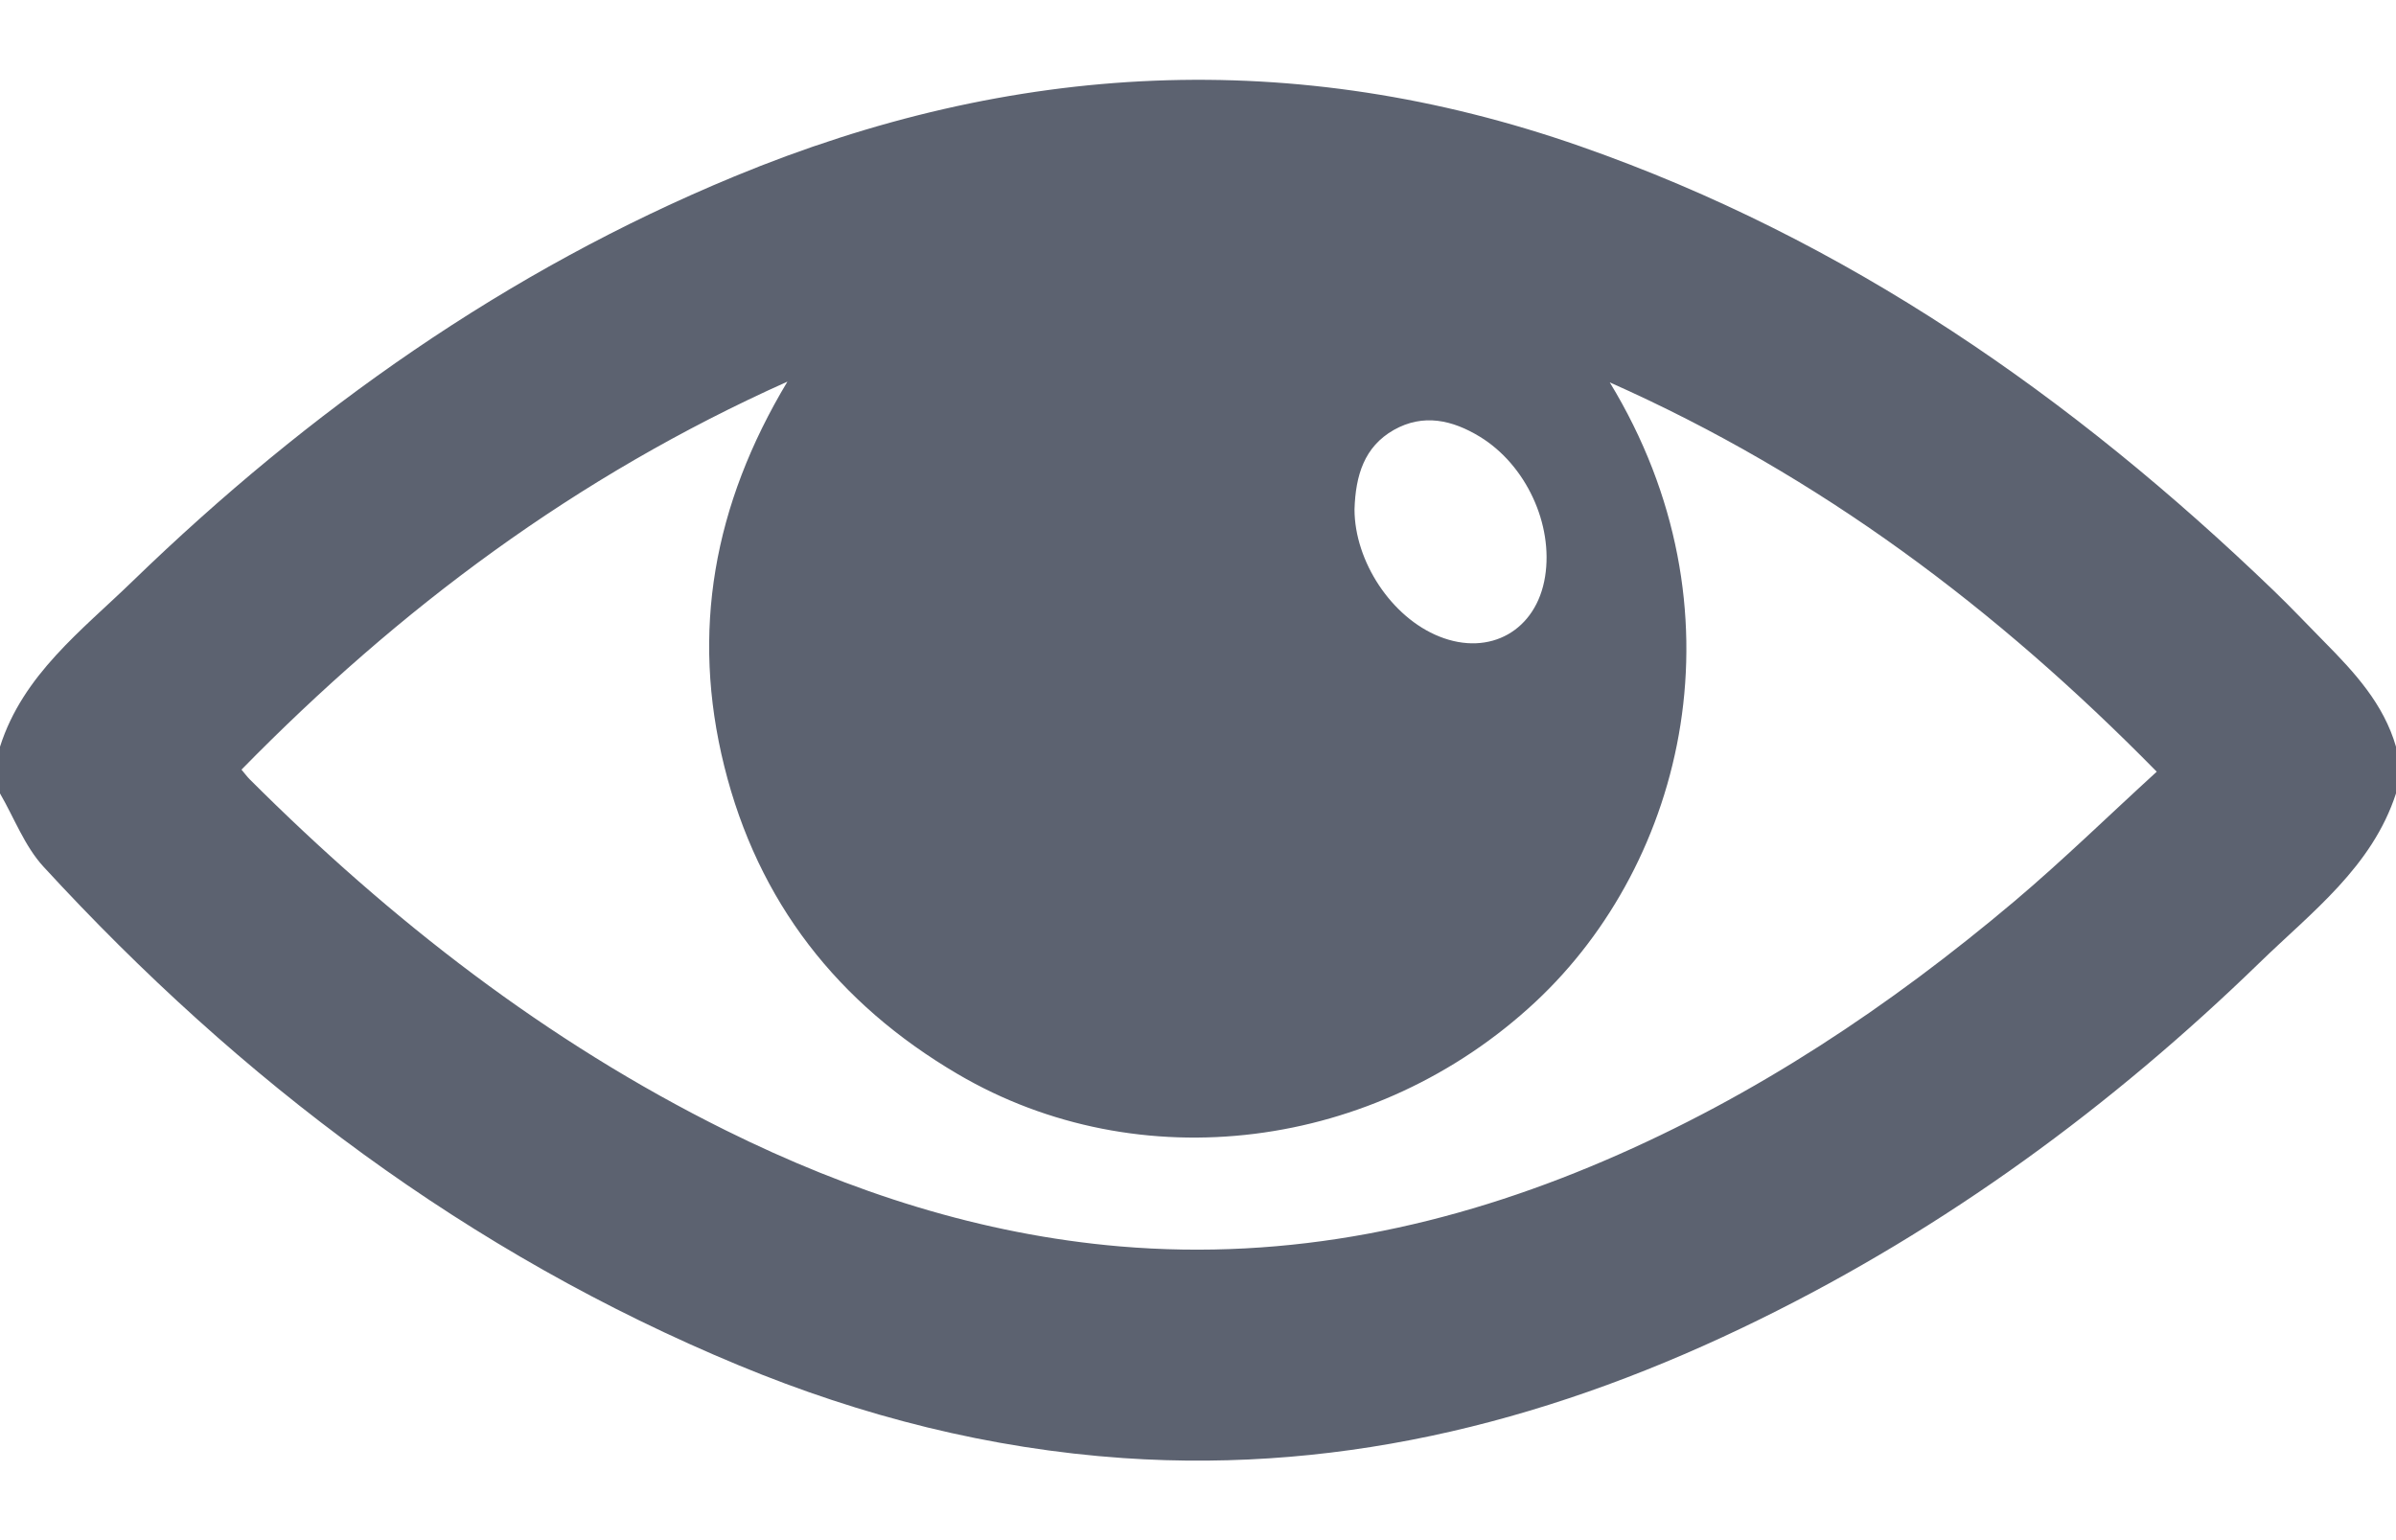 <svg width="28" height="18" viewBox="0 0 28 18" fill="none" xmlns="http://www.w3.org/2000/svg">
	<path d="M28 9.273C27.721 10.132 27.015 10.659 26.41 11.247C24.674 12.933 22.738 14.352 20.562 15.421C18.219 16.573 15.763 17.222 13.126 17.041C11.566 16.933 10.072 16.553 8.634 15.957C5.474 14.646 2.81 12.634 0.507 10.128C0.288 9.889 0.167 9.561 0 9.273C0 9.091 0 8.909 0 8.727C0.269 7.883 0.958 7.367 1.551 6.791C3.61 4.797 5.92 3.163 8.582 2.062C11.832 0.717 15.124 0.54 18.471 1.711C21.585 2.801 24.215 4.635 26.57 6.902C26.773 7.097 26.967 7.304 27.166 7.505C27.518 7.861 27.856 8.228 28 8.727C28 8.909 28 9.091 28 9.273ZM2.822 8.995C2.862 9.042 2.888 9.078 2.919 9.109C4.567 10.754 6.385 12.171 8.48 13.21C9.936 13.932 11.464 14.428 13.088 14.567C15.063 14.735 16.945 14.34 18.757 13.562C20.514 12.809 22.085 11.761 23.54 10.534C24.108 10.054 24.641 9.533 25.204 9.019C23.33 7.112 21.27 5.561 18.812 4.469C20.422 7.115 19.695 10.075 17.944 11.709C16.076 13.452 13.309 13.797 11.192 12.553C9.789 11.729 8.858 10.541 8.464 8.956C8.073 7.384 8.336 5.903 9.202 4.46C6.725 5.569 4.664 7.115 2.822 8.995ZM15.829 5.954C15.83 6.56 16.26 7.216 16.82 7.439C17.411 7.676 17.956 7.368 18.056 6.739C18.154 6.126 17.832 5.433 17.294 5.104C16.973 4.909 16.634 4.83 16.288 5.025C15.943 5.221 15.841 5.556 15.829 5.954Z" fill="#5C6270"/>
</svg>
